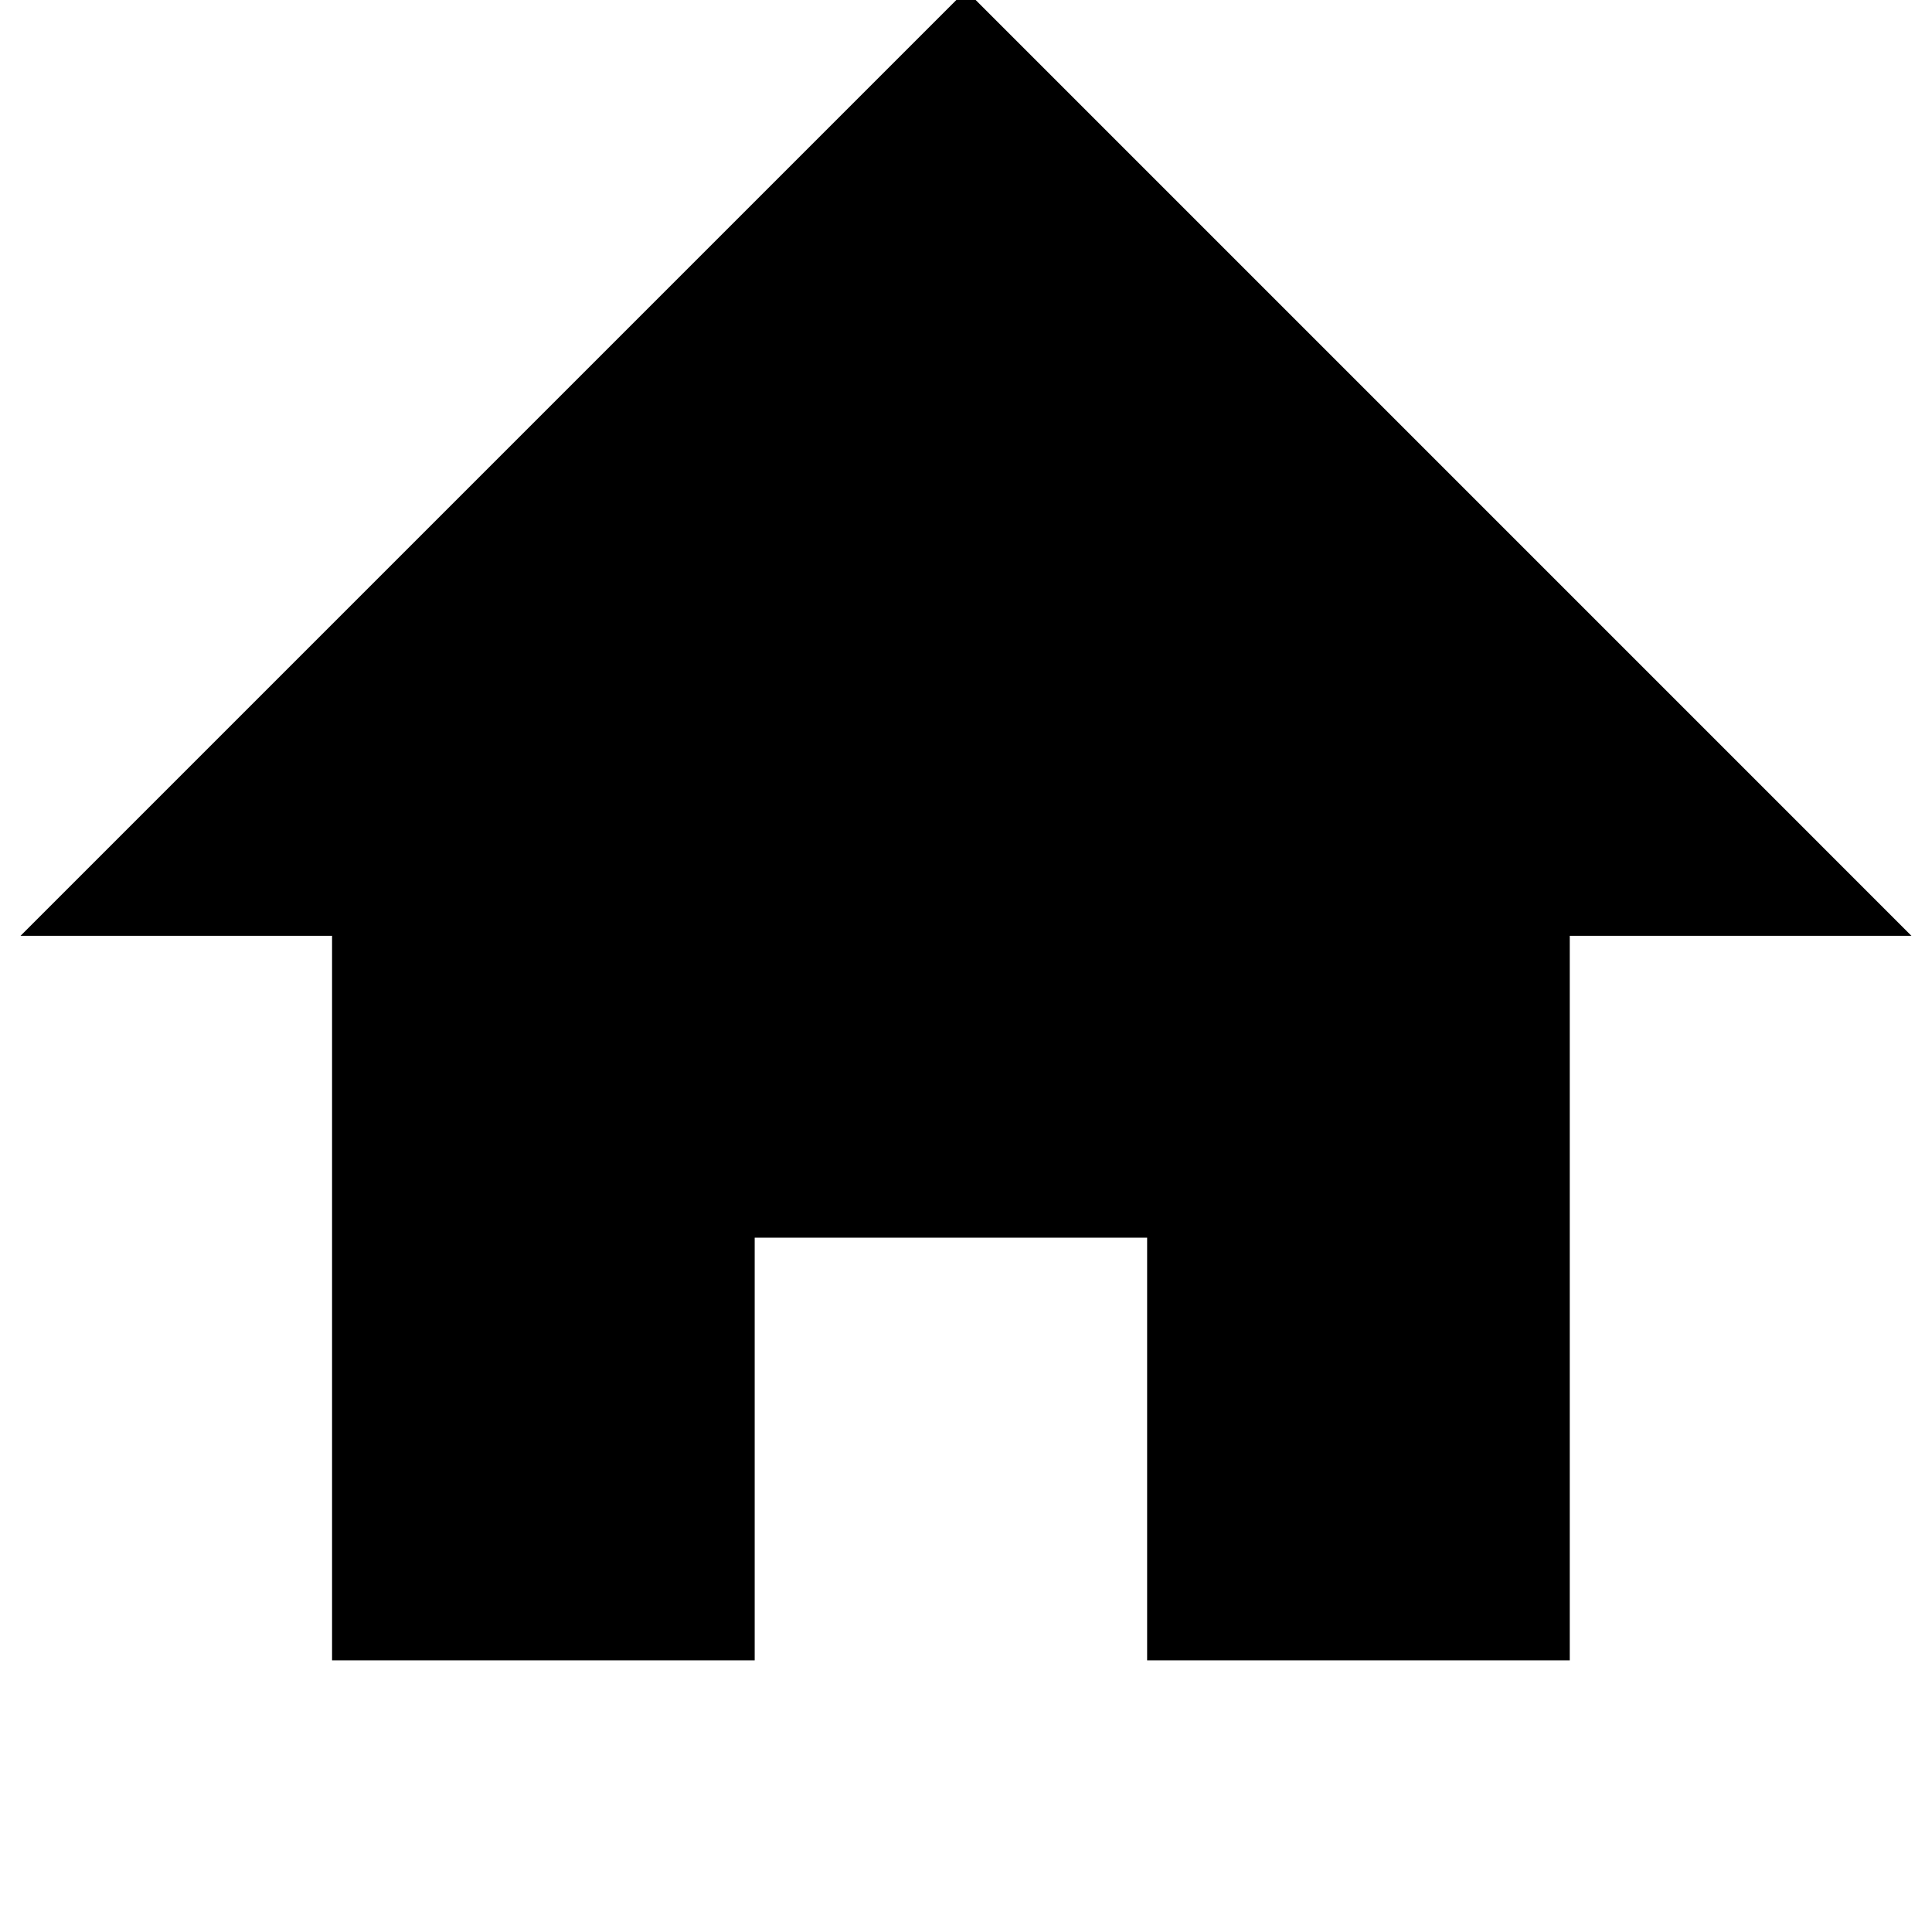 <?xml version="1.0" ?>
<svg
    id="root"
    version="1.1"
    viewBox="0 0 64 64"
    fill="currentColor"
    xmlns="http://www.w3.org/2000/svg"
><polygon points="32,-0.32 0.68,31 11,31 11,55 25,55 25,41 38,41 38,55 52,55 52,31 63.319,31 "/></svg>